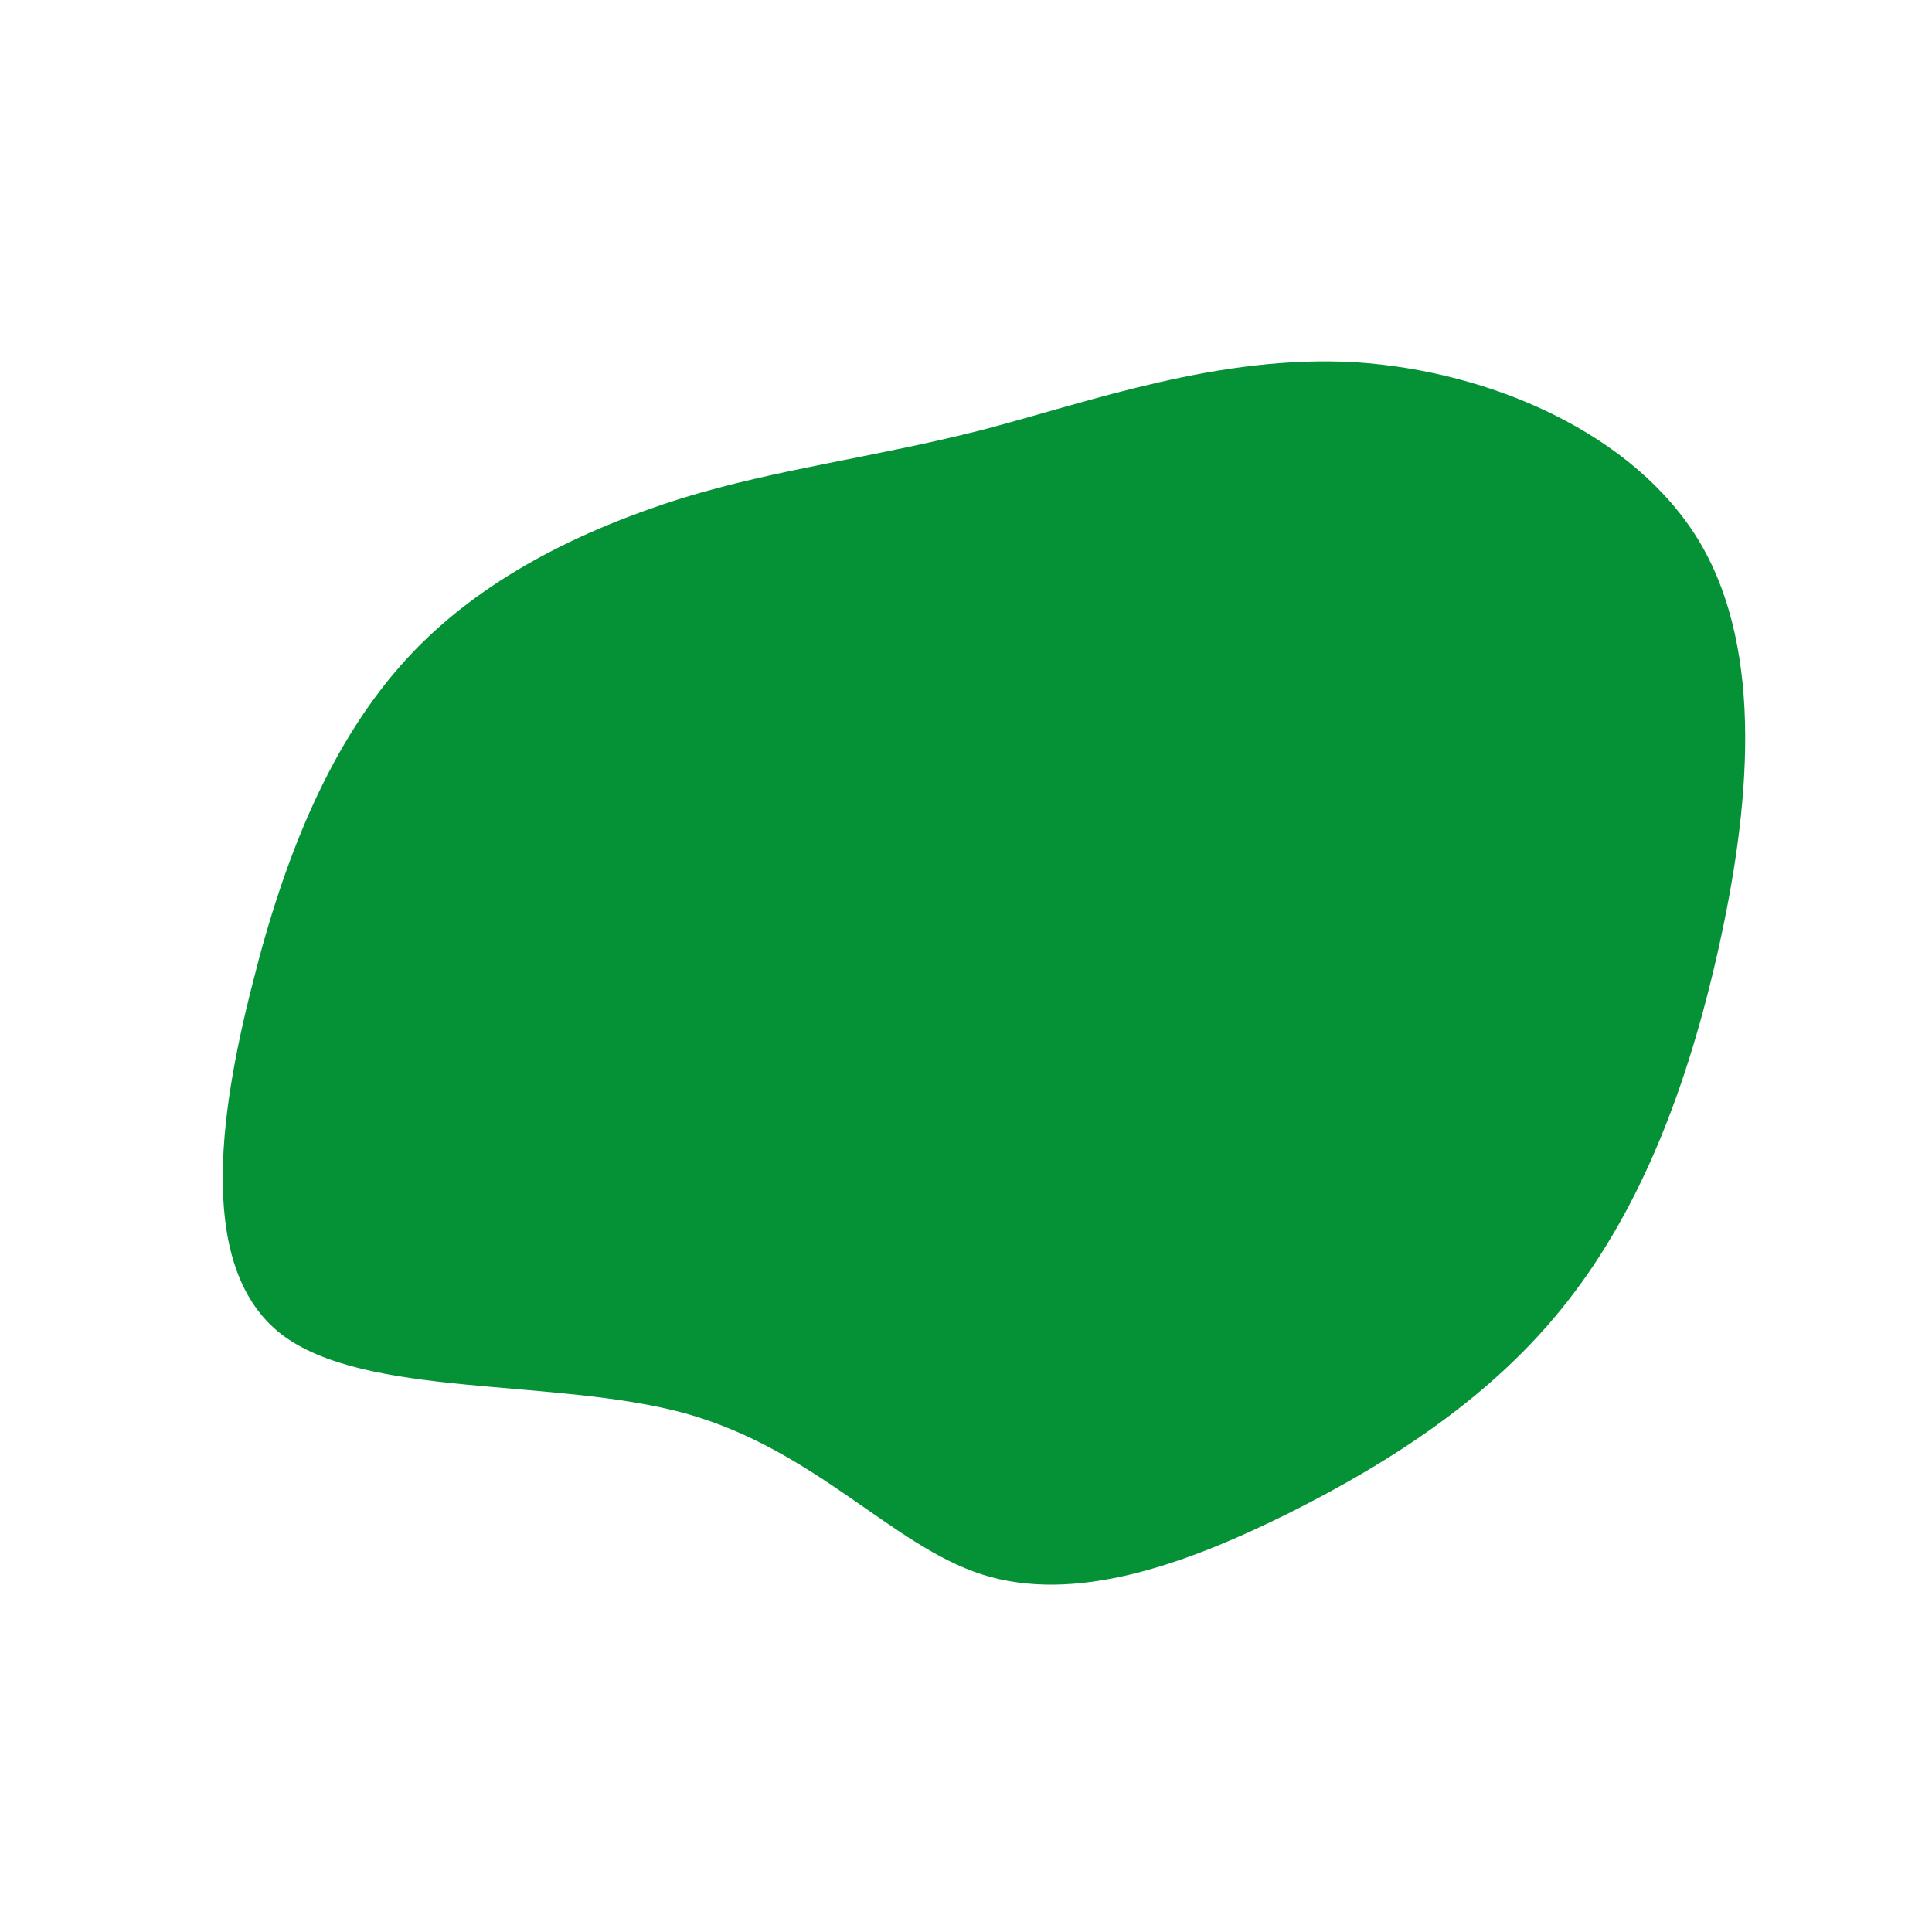 <?xml version="1.0" standalone="no"?>
<svg viewBox="0 0 200 200" xmlns="http://www.w3.org/2000/svg">
  <path fill="#059237" d="M40.3,-62.5C54.3,-61.6,69.3,-55.1,76,-43.8C82.7,-32.4,81.1,-16.2,77.9,-1.8C74.7,12.5,69.9,25,62.2,34.8C54.6,44.5,44.1,51.3,33.3,56.7C22.4,62.1,11.2,66,1.7,63C-7.7,60,-15.5,50.1,-29.1,46.3C-42.7,42.6,-62.2,44.8,-70.9,38.1C-79.5,31.4,-77.4,15.7,-73.9,2C-70.5,-11.7,-65.6,-23.4,-57.9,-31.8C-50.2,-40.2,-39.6,-45.2,-29.5,-48.4C-19.4,-51.5,-9.7,-52.6,1.7,-55.5C13.1,-58.5,26.2,-63.3,40.3,-62.5Z" transform="translate(100 100)" />
</svg>

